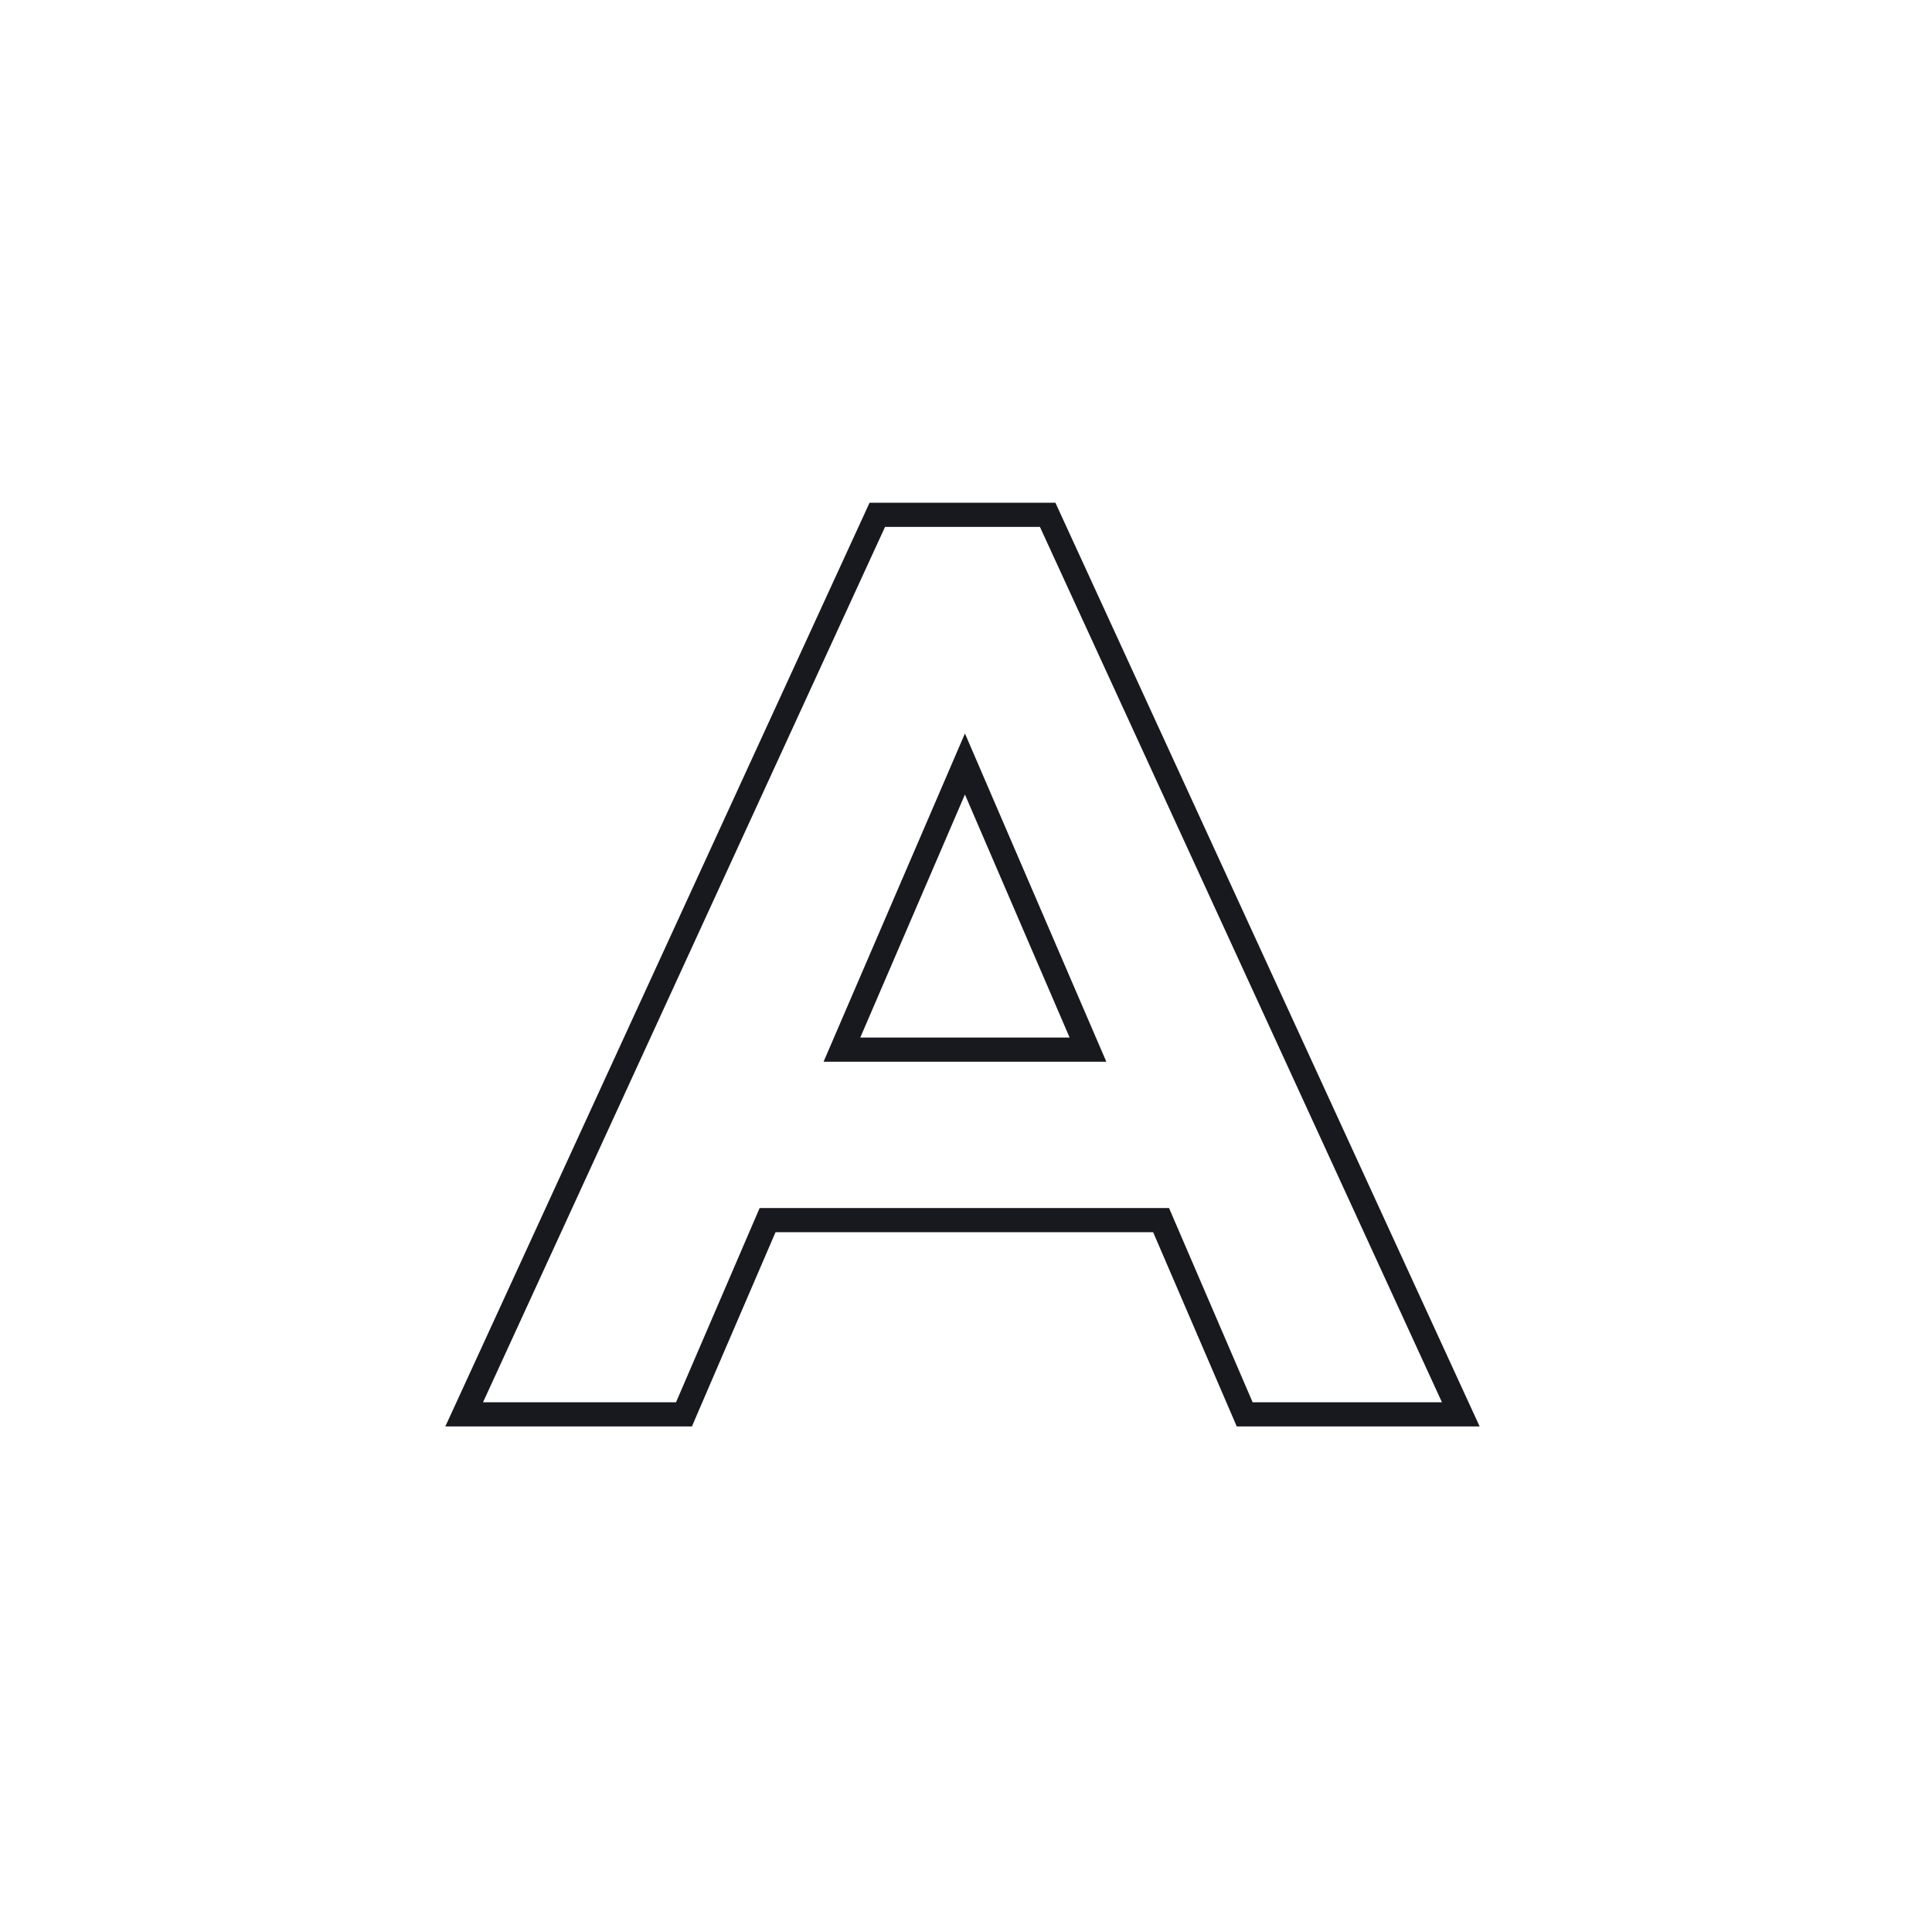 <svg width="80" height="80" viewBox="0 0 80 80" fill="none" xmlns="http://www.w3.org/2000/svg">
<rect width="80" height="80" rx="3" fill="white"/>
<g filter="url(#filter0_i)">
<path d="M48.407 50.022H31.454L27.993 58.066H20L36.647 21.818H43.062L59.709 58.066H51.869L48.407 50.022ZM45.811 43.964L39.956 30.371L34.102 43.964H45.811Z" fill="white"/>
</g>
<path d="M27.993 58.566H28.322L28.452 58.263L31.784 50.522H48.078L51.41 58.263L51.54 58.566H51.869H59.709H60.489L60.163 57.857L43.516 21.61L43.382 21.318H43.062H36.647H36.327L36.193 21.61L19.546 57.857L19.22 58.566H20H27.993ZM34.862 43.464L39.956 31.635L45.051 43.464H34.862Z" stroke="#18191F"/>
<defs>
<filter id="filter0_i" x="18.44" y="15.818" width="42.828" height="43.247" filterUnits="userSpaceOnUse" color-interpolation-filters="sRGB">
<feFlood flood-opacity="0" result="BackgroundImageFix"/>
<feBlend mode="normal" in="SourceGraphic" in2="BackgroundImageFix" result="shape"/>
<feColorMatrix in="SourceAlpha" type="matrix" values="0 0 0 0 0 0 0 0 0 0 0 0 0 0 0 0 0 0 127 0" result="hardAlpha"/>
<feOffset dy="-5"/>
<feGaussianBlur stdDeviation="3"/>
<feComposite in2="hardAlpha" operator="arithmetic" k2="-1" k3="1"/>
<feColorMatrix type="matrix" values="0 0 0 0 0 0 0 0 0 0 0 0 0 0 0 0 0 0 0.25 0"/>
<feBlend mode="normal" in2="shape" result="effect1_innerShadow"/>
</filter>
</defs>
</svg>
